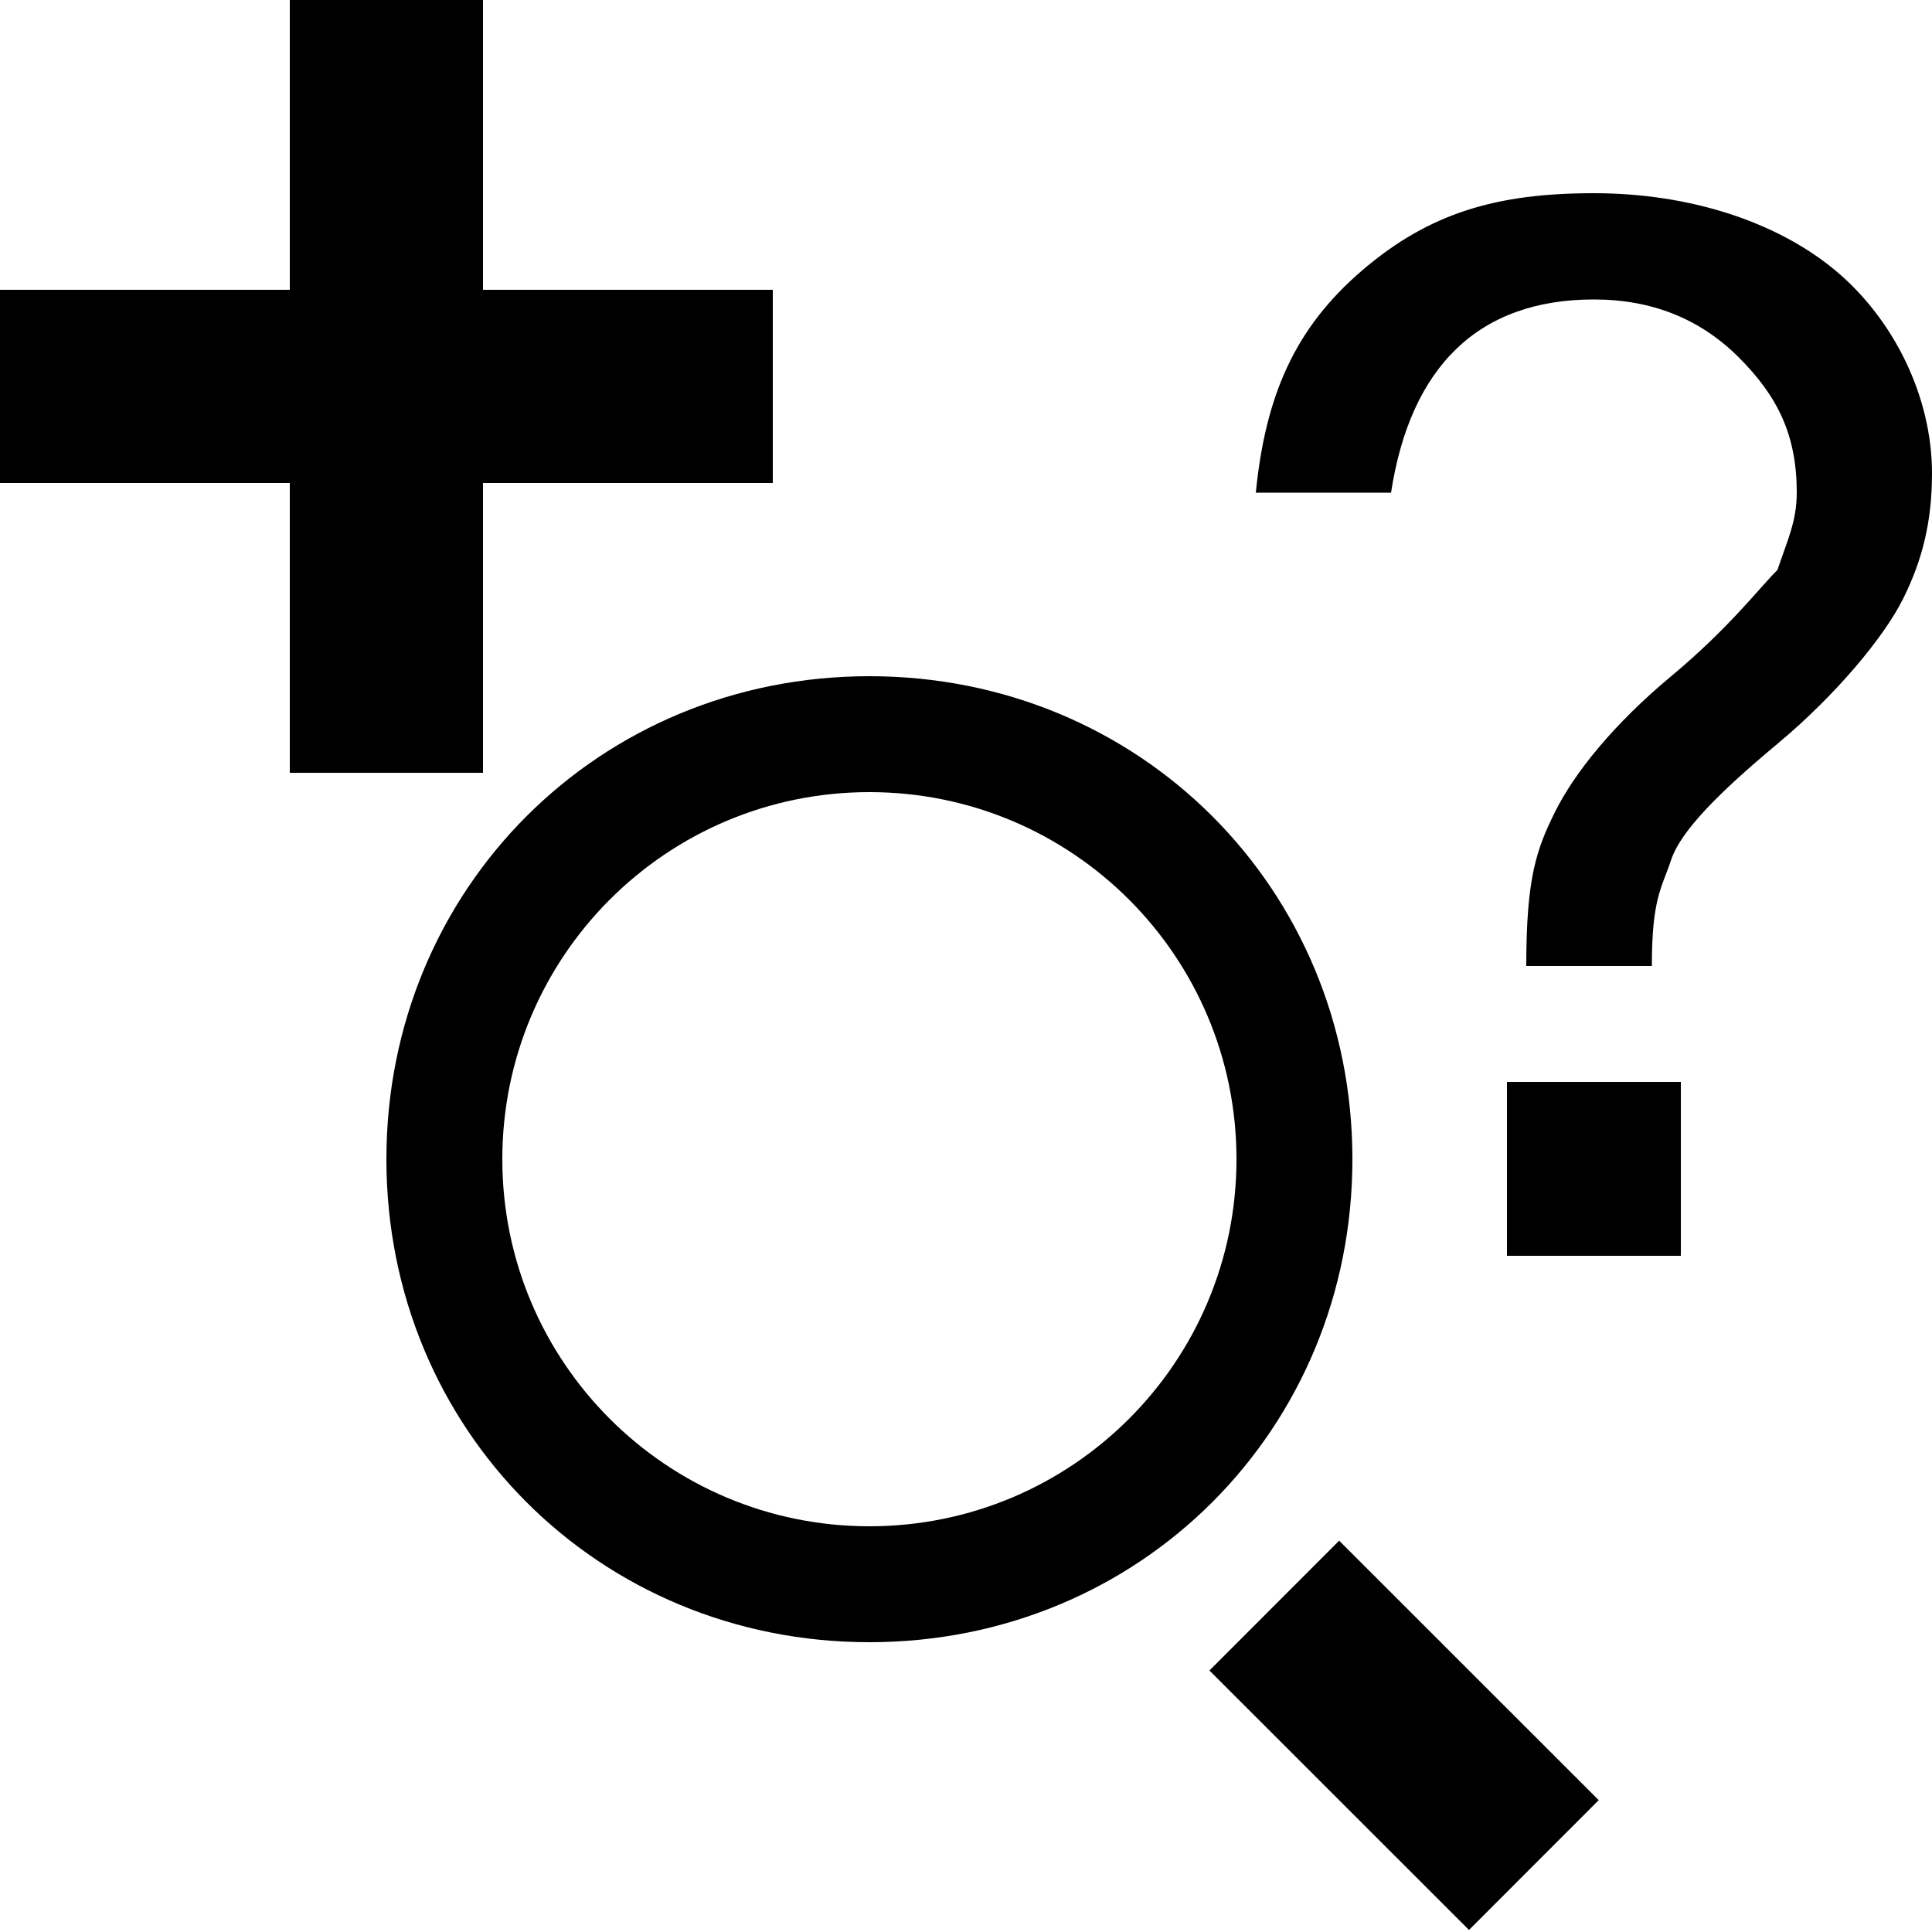 <svg xmlns="http://www.w3.org/2000/svg" height="20" viewBox="0 0 20 20"><path d="M8 3H5V0H3v3H0v2h3v3h2V5h3z"/><path d="M13 5.1c.1-1 .4-1.7 1.1-2.3s1.4-.8 2.4-.8 1.9.3 2.5.8 1 1.3 1 2.1c0 .5-.1.9-.3 1.3s-.7 1-1.3 1.5-1 .9-1.1 1.2c-.1.3-.2.4-.2 1.1h-1.3c0-.9.1-1.2.3-1.6.2-.4.6-.9 1.2-1.4s.9-.9 1.1-1.1c.1-.3.2-.5.2-.8 0-.6-.2-1-.6-1.4s-.9-.6-1.5-.6c-1.2 0-1.9.7-2.1 2H13zm4.4 7.9h-1.8v-1.8h1.8V13z"/><path d="M12.52 17.293l1.343-1.344 2.687 2.686-1.343 1.344zM9 8.2c2.1 0 3.8 1.7 3.8 3.8s-1.7 3.8-3.8 3.8-3.8-1.7-3.8-3.8S6.9 8.2 9 8.2M9 7c-2.8 0-5 2.2-5 5s2.2 5 5 5 5-2.2 5-5-2.2-5-5-5z"/></svg>
